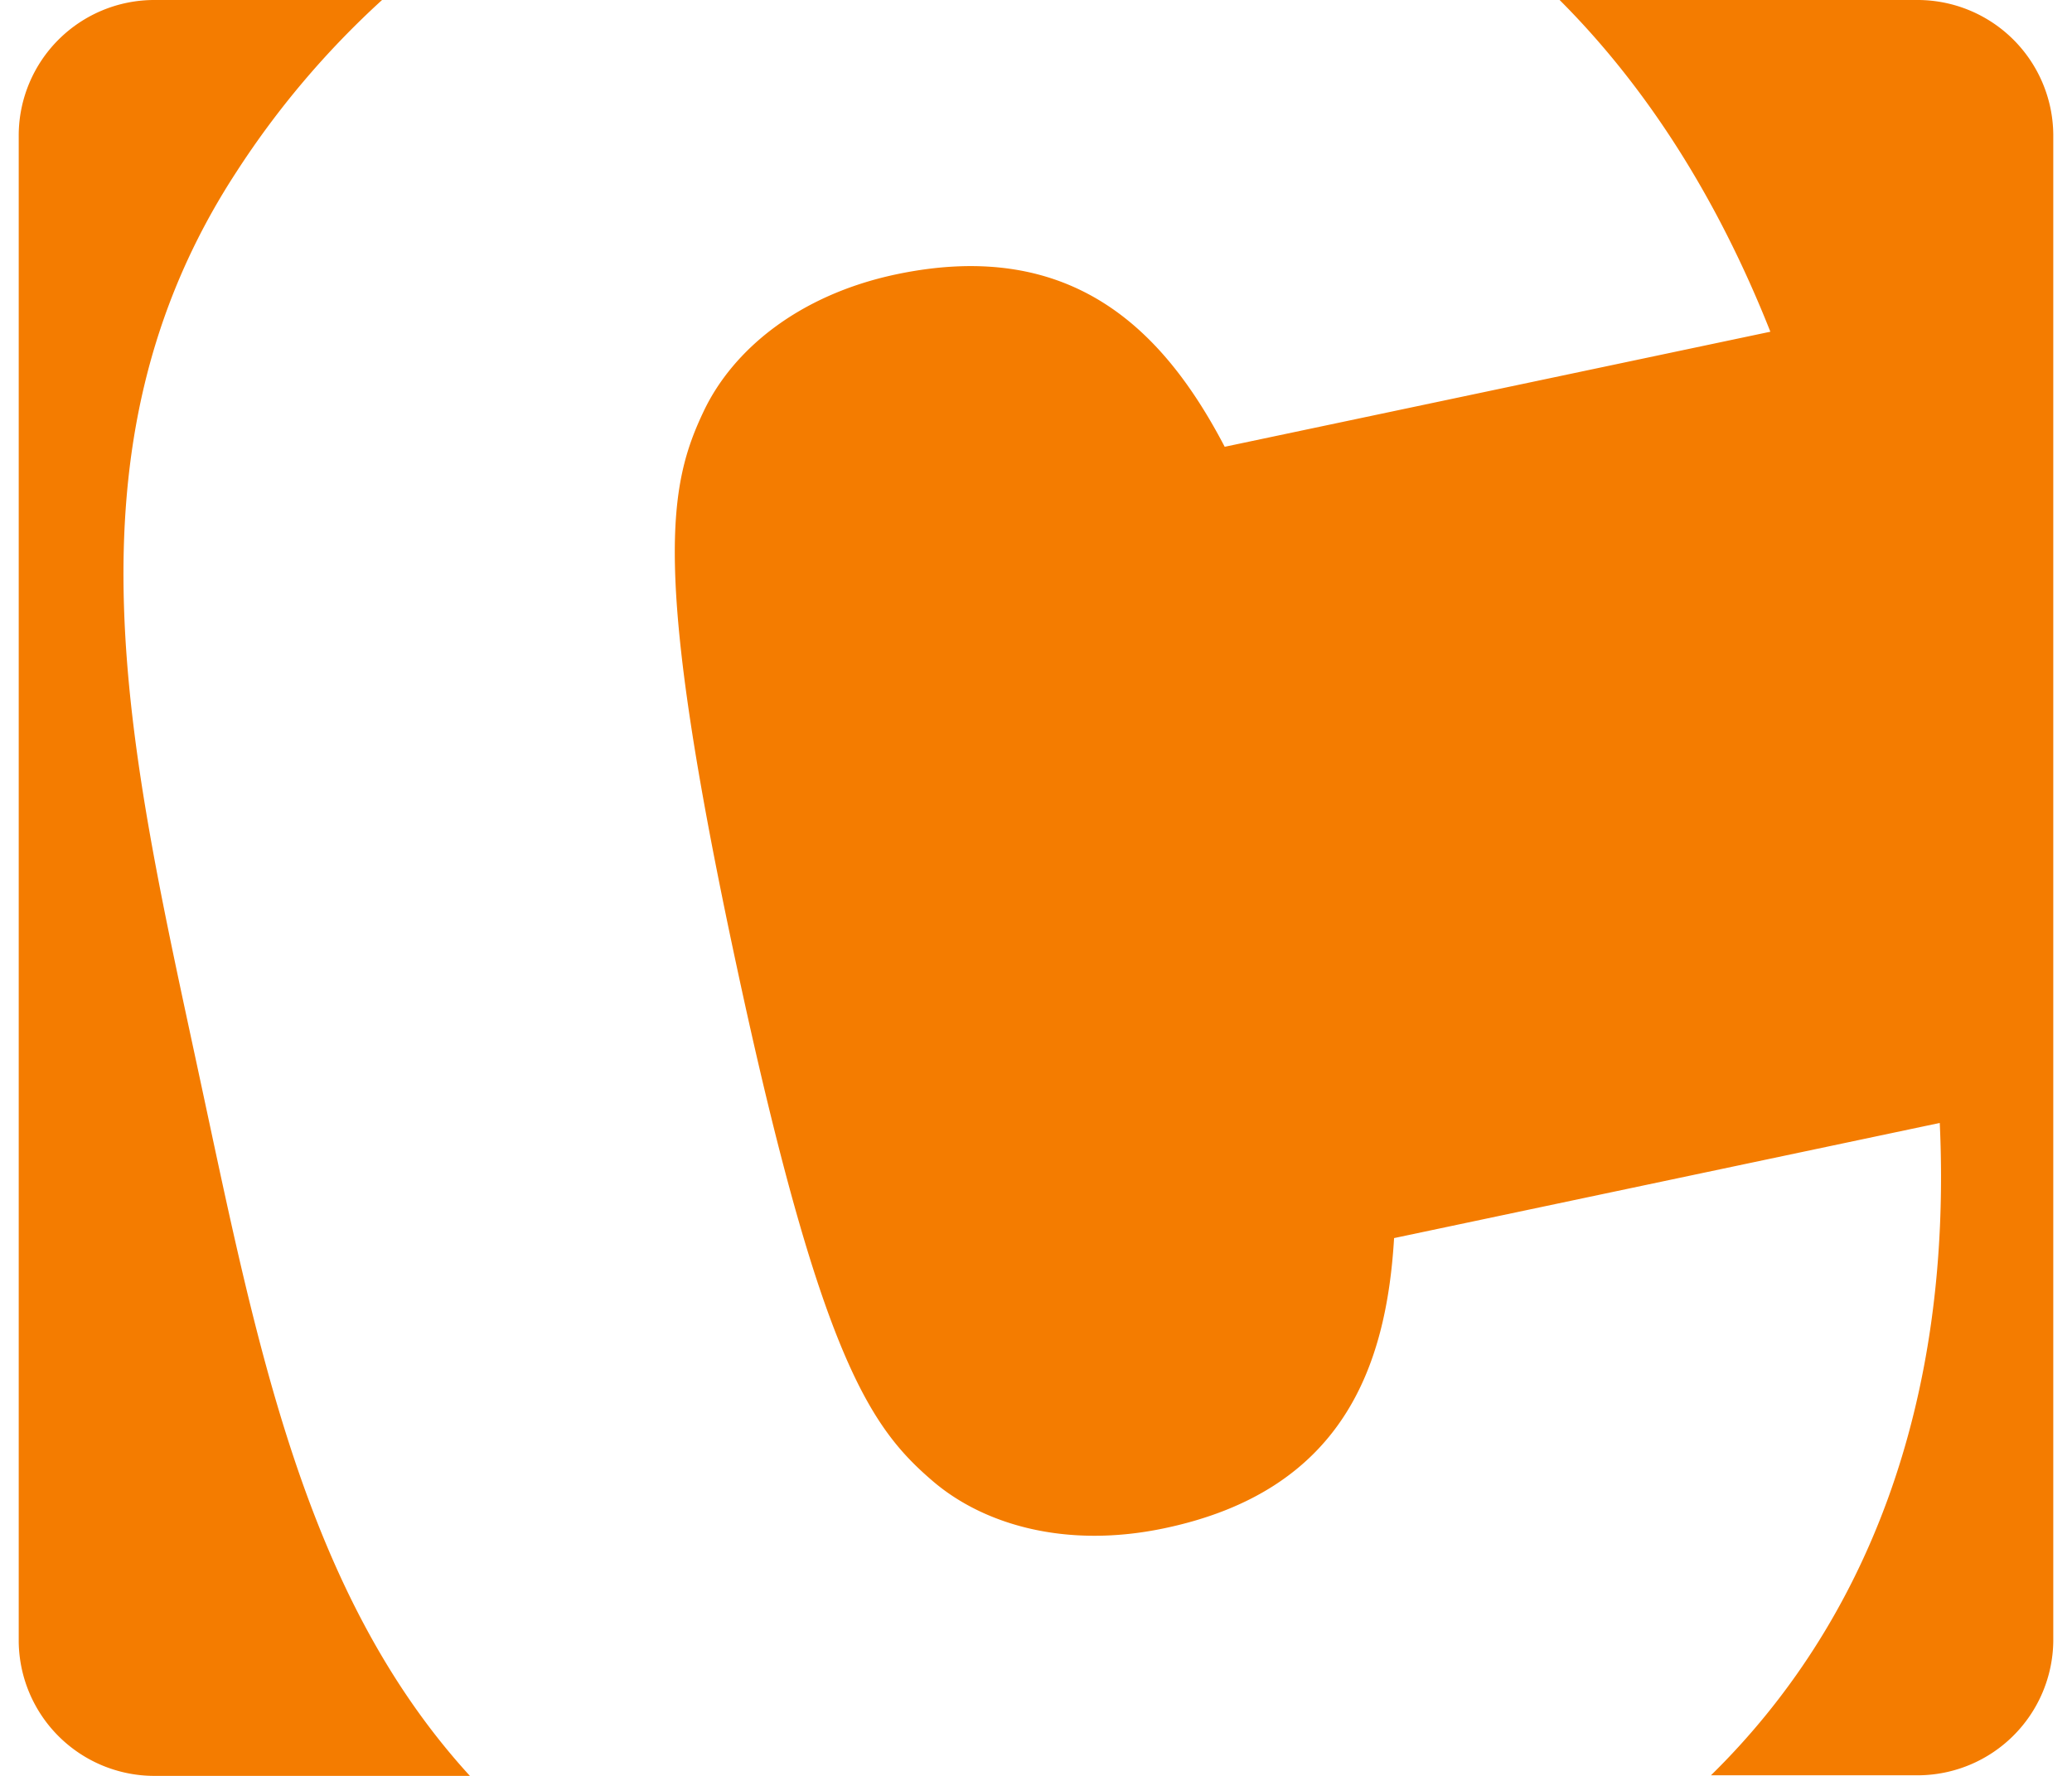 <svg fill="#F47C00" role="img" viewBox="0 0 28 24" xmlns="http://www.w3.org/2000/svg"><title>Contao</title><path d="M2.697 14.558c0.77 3.58 1.409 6.988 3.653 9.442H2.072A1.835 1.835 0 0 1 0.253 22.192V1.815a1.833 1.833 0 0 1 1.819-1.815h3.091a11.819 11.819 0 0 0-1.968 2.323c-2.446 3.747-1.44 7.834-0.498 12.235ZM25.927 0h-4.851c1.148 1.148 2.116 2.635 2.848 4.483l-7.374 1.555c-0.809-1.548-2.038-2.836-4.441-2.33-1.324 0.281-2.203 1.024-2.594 1.838-0.479 1.004-0.715 2.128 0.432 7.475 1.144 5.346 1.819 6.279 2.666 7.002 0.688 0.585 1.799 0.91 3.124 0.63 2.406-0.506 2.998-2.179 3.102-3.921l7.374-1.556c0.175 3.814-1.007 6.772-3.092 8.816h2.806A1.835 1.835 0 0 0 27.747 22.185V1.815a1.835 1.835 0 0 0-1.82-1.815Z"/></svg>